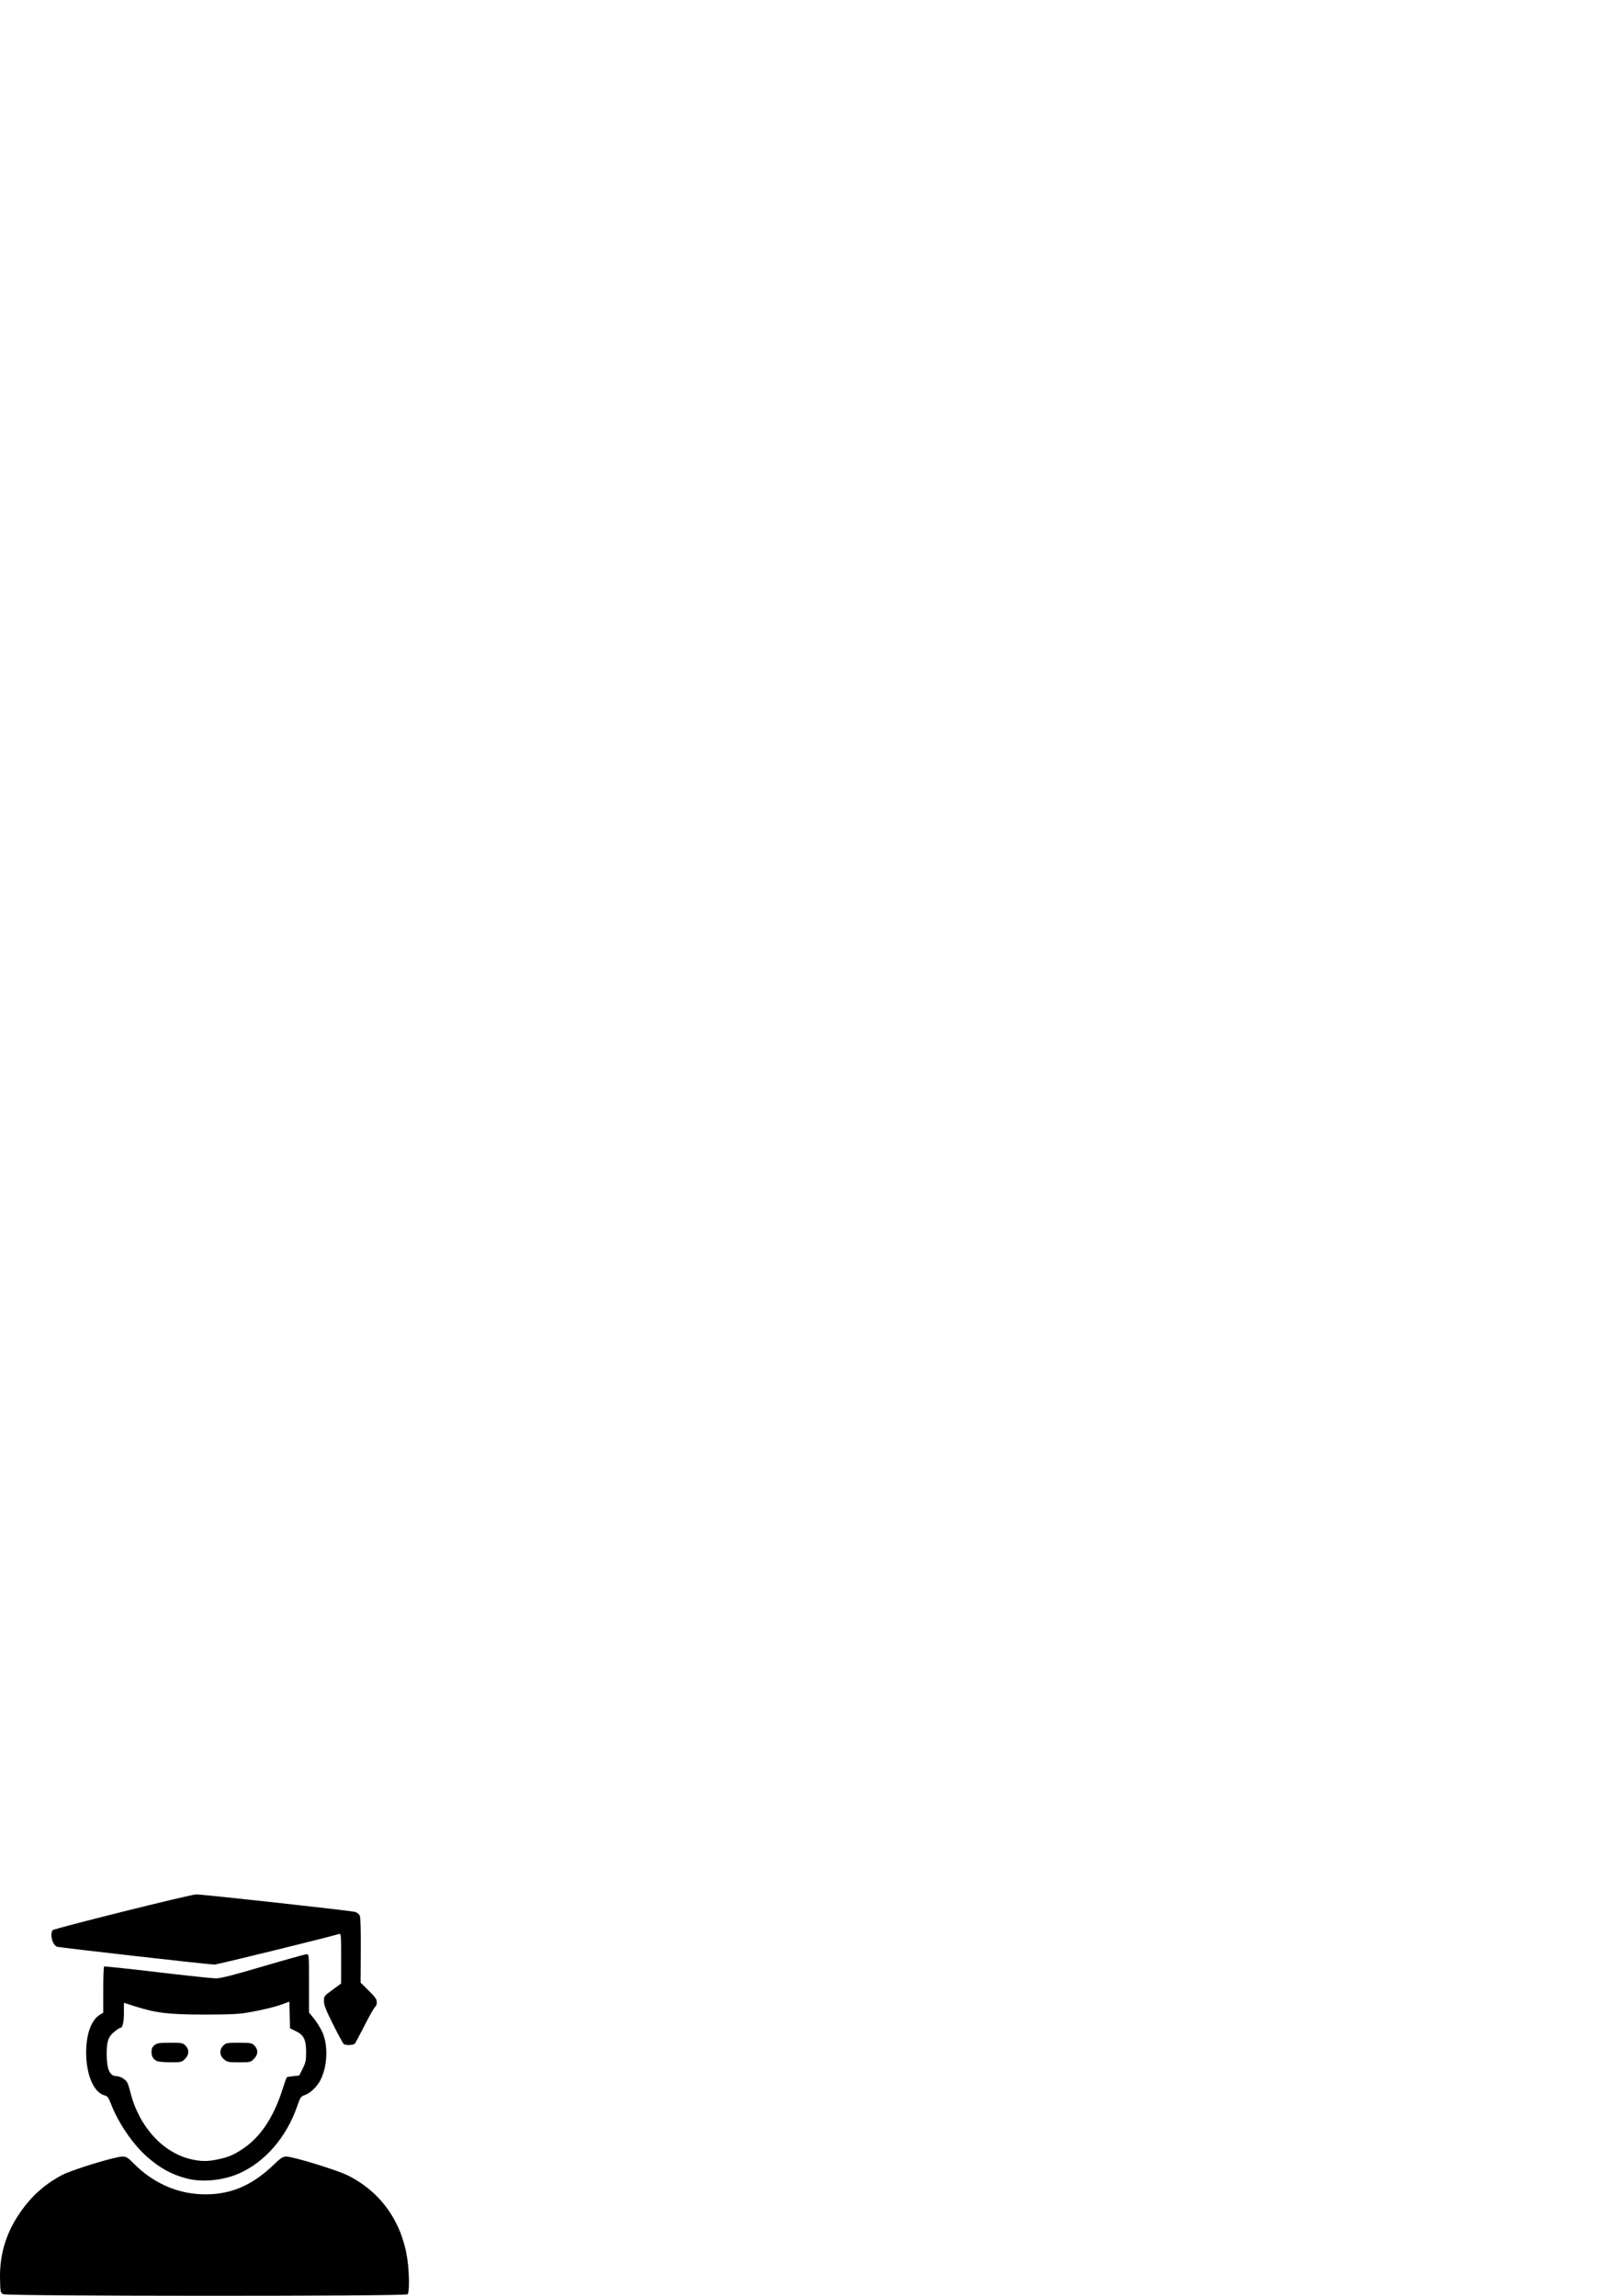 <svg xmlns="http://www.w3.org/2000/svg" xmlns:svg="http://www.w3.org/2000/svg" id="svg8" width="210mm" height="297mm" version="1.1" viewBox="0 0 210 297"><g id="layer1"><path style="fill:#000;stroke-width:1" id="path943" d="m 0.418,296.792 c -0.361,-0.182 -0.373,-0.24 -0.414,-1.923 -0.073,-3.017 0.686,-5.707 2.317,-8.221 1.513,-2.331 3.299,-3.985 5.682,-5.26 1.272,-0.681 6.878,-2.4 7.827,-2.4 0.519,0 0.686,0.102 1.473,0.898 2.394,2.423 5.426,3.818 8.629,3.97 3.613,0.172 6.521,-0.986 9.411,-3.747 1.02,-0.975 1.245,-1.122 1.714,-1.122 0.887,0 6.575,1.75 7.979,2.454 4.216,2.117 6.937,5.932 7.662,10.745 0.27,1.788 0.293,4.367 0.042,4.618 -0.268,0.268 -51.793,0.254 -52.323,-0.014 z M 24.141,281.819 c -1.941,-0.514 -3.412,-1.319 -5.093,-2.787 -1.823,-1.592 -3.703,-4.33 -4.657,-6.783 -0.359,-0.924 -0.474,-1.08 -0.871,-1.183 -1.521,-0.394 -2.539,-3.116 -2.349,-6.283 0.123,-2.045 0.773,-3.566 1.779,-4.162 l 0.409,-0.242 v -2.957 c 0,-1.627 0.05,-2.988 0.112,-3.025 0.061,-0.037 3.157,0.293 6.879,0.733 3.722,0.44 7.137,0.802 7.589,0.803 0.611,0.001 2.181,-0.399 6.123,-1.56 2.916,-0.859 5.441,-1.562 5.611,-1.562 0.305,0 0.31,0.05 0.31,3.776 v 3.776 l 0.602,0.723 c 0.331,0.397 0.812,1.158 1.07,1.689 0.805,1.662 0.754,4.309 -0.12,6.173 -0.432,0.921 -1.329,1.817 -2.078,2.074 -0.538,0.185 -0.589,0.261 -1.026,1.514 -1.383,3.963 -4.153,7.157 -7.485,8.63 -2.085,0.922 -4.799,1.182 -6.803,0.651 z m 4.015,-2.464 c 1.377,-0.284 1.979,-0.534 3.199,-1.328 2.301,-1.498 4.035,-4.078 5.2,-7.738 0.26,-0.817 0.506,-1.518 0.546,-1.558 0.04,-0.04 0.42,-0.108 0.844,-0.15 l 0.772,-0.078 0.446,-0.892 c 0.384,-0.769 0.446,-1.058 0.446,-2.087 2.98e-4,-1.652 -0.286,-2.255 -1.308,-2.749 l -0.774,-0.374 -0.042,-1.73 -0.042,-1.73 -0.719,0.273 c -1.014,0.385 -2.802,0.824 -4.627,1.136 -1.252,0.214 -2.387,0.266 -5.726,0.264 -4.6,-0.004 -6.221,-0.201 -9.007,-1.097 l -1.33,-0.428 v 1.239 c 0,1.274 -0.165,2.002 -0.455,2.002 -0.091,0 -0.449,0.233 -0.798,0.519 -0.77,0.631 -0.979,1.24 -0.978,2.845 0.001,1.989 0.391,2.883 1.258,2.883 0.265,0 0.685,0.16 0.967,0.368 0.435,0.321 0.543,0.543 0.844,1.735 1.13,4.471 4.247,7.869 7.956,8.674 1.262,0.274 2.006,0.274 3.326,0.002 z m -7.882,-12.735 c -0.483,-0.264 -0.669,-0.594 -0.669,-1.184 0,-0.423 0.093,-0.629 0.392,-0.864 0.342,-0.269 0.598,-0.308 2.015,-0.308 1.525,0 1.645,0.022 1.988,0.365 0.512,0.512 0.485,1.174 -0.07,1.729 -0.422,0.422 -0.477,0.435 -1.896,0.43 -0.804,-0.002 -1.595,-0.078 -1.759,-0.167 z m 8.712,-0.213 c -0.591,-0.498 -0.63,-1.241 -0.093,-1.778 0.344,-0.344 0.462,-0.365 2.015,-0.365 1.553,0 1.671,0.021 2.015,0.365 0.512,0.512 0.485,1.174 -0.07,1.729 -0.423,0.423 -0.476,0.435 -1.922,0.435 -1.383,0 -1.519,-0.027 -1.945,-0.385 z m 15.508,-1.96 c -0.094,-0.06 -0.713,-1.192 -1.376,-2.516 -0.956,-1.911 -1.204,-2.541 -1.204,-3.057 0,-0.638 0.022,-0.666 1.111,-1.46 l 1.111,-0.81 0.004,-3.245 c 0.004,-3.021 -0.014,-3.24 -0.256,-3.17 -2.018,0.584 -15.778,3.96 -16.141,3.96 -0.702,0 -20.076,-2.198 -20.371,-2.311 -0.581,-0.223 -0.939,-1.555 -0.574,-2.132 0.133,-0.211 17.84,-4.626 18.581,-4.634 0.857,-0.008 20.203,2.123 20.593,2.269 0.228,0.085 0.486,0.289 0.574,0.453 0.104,0.195 0.151,1.752 0.136,4.496 l -0.023,4.198 1.048,1.034 c 0.856,0.844 1.048,1.119 1.048,1.5 0,0.256 -0.092,0.52 -0.205,0.585 -0.113,0.065 -0.718,1.123 -1.344,2.35 -0.626,1.227 -1.206,2.315 -1.288,2.417 -0.161,0.201 -1.144,0.251 -1.424,0.072 z"/></g></svg>